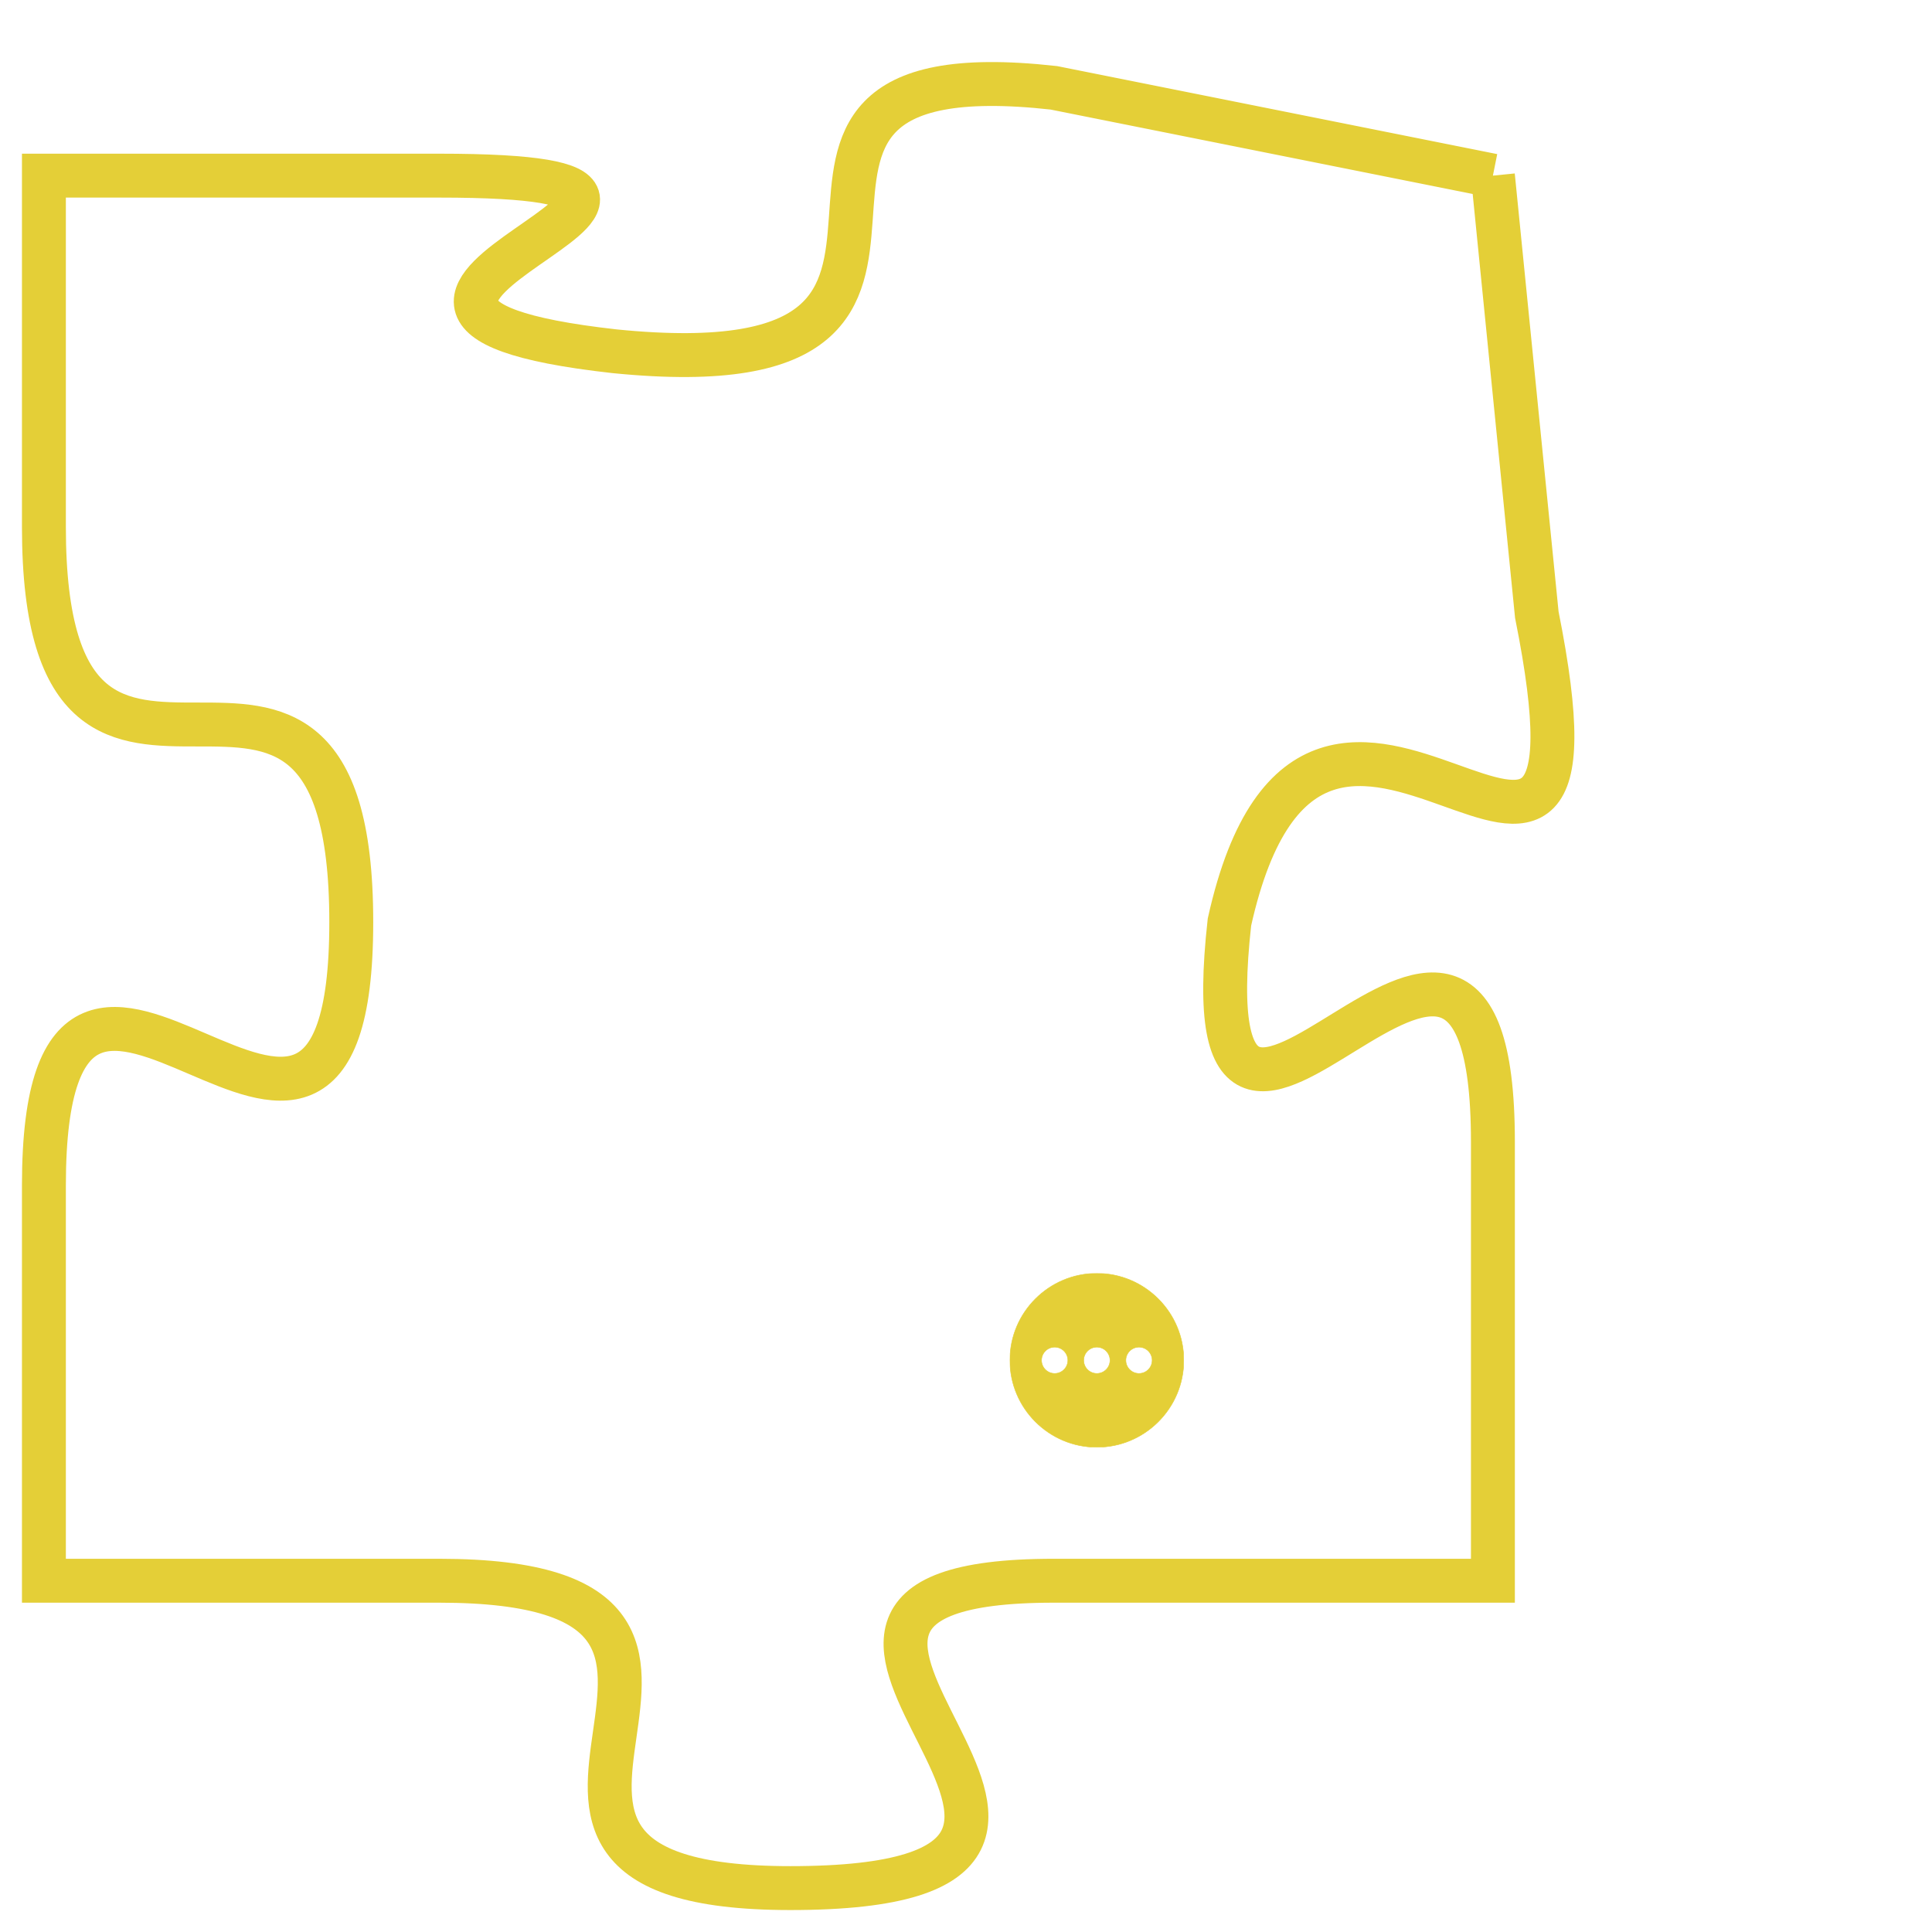 <svg version="1.1" xmlns="http://www.w3.org/2000/svg" xmlns:xlink="http://www.w3.org/1999/xlink" fill="transparent" x="0" y="0" width="350" height="350" preserveAspectRatio="xMinYMin slice"><style type="text/css">.links{fill:transparent;stroke: #E4CF37;}.links:hover{fill:#63D272; opacity:0.4;}</style><defs><g id="allt"><path id="t6102" d="M4059,1472 L4049,1470 C4040,1469 4049,1477 4039,1476 C4030,1475 4044,1472 4035,1472 L4026,1472 4026,1472 L4026,1480 C4026,1489 4033,1480 4033,1489 C4033,1498 4026,1486 4026,1495 L4026,1504 4026,1504 L4035,1504 C4044,1504 4034,1511 4043,1511 C4053,1511 4040,1504 4049,1504 L4059,1504 4059,1504 L4059,1494 C4059,1485 4052,1498 4053,1489 C4055,1480 4062,1492 4060,1482 L4059,1472"/></g><clipPath id="c" clipRule="evenodd" fill="transparent"><use href="#t6102"/></clipPath></defs><svg viewBox="4025 1468 38 44" preserveAspectRatio="xMinYMin meet"><svg width="4380" height="2430"><g><image crossorigin="anonymous" x="0" y="0" href="https://nftpuzzle.license-token.com/assets/completepuzzle.svg" width="100%" height="100%" /><g class="links"><use href="#t6102"/></g></g></svg><svg x="4048" y="1497" height="9%" width="9%" viewBox="0 0 330 330"><g><a xlink:href="https://nftpuzzle.license-token.com/" class="links"><title>See the most innovative NFT based token software licensing project</title><path fill="#E4CF37" id="more" d="M165,0C74.019,0,0,74.019,0,165s74.019,165,165,165s165-74.019,165-165S255.981,0,165,0z M85,190 c-13.785,0-25-11.215-25-25s11.215-25,25-25s25,11.215,25,25S98.785,190,85,190z M165,190c-13.785,0-25-11.215-25-25 s11.215-25,25-25s25,11.215,25,25S178.785,190,165,190z M245,190c-13.785,0-25-11.215-25-25s11.215-25,25-25 c13.785,0,25,11.215,25,25S258.785,190,245,190z"></path></a></g></svg></svg></svg>